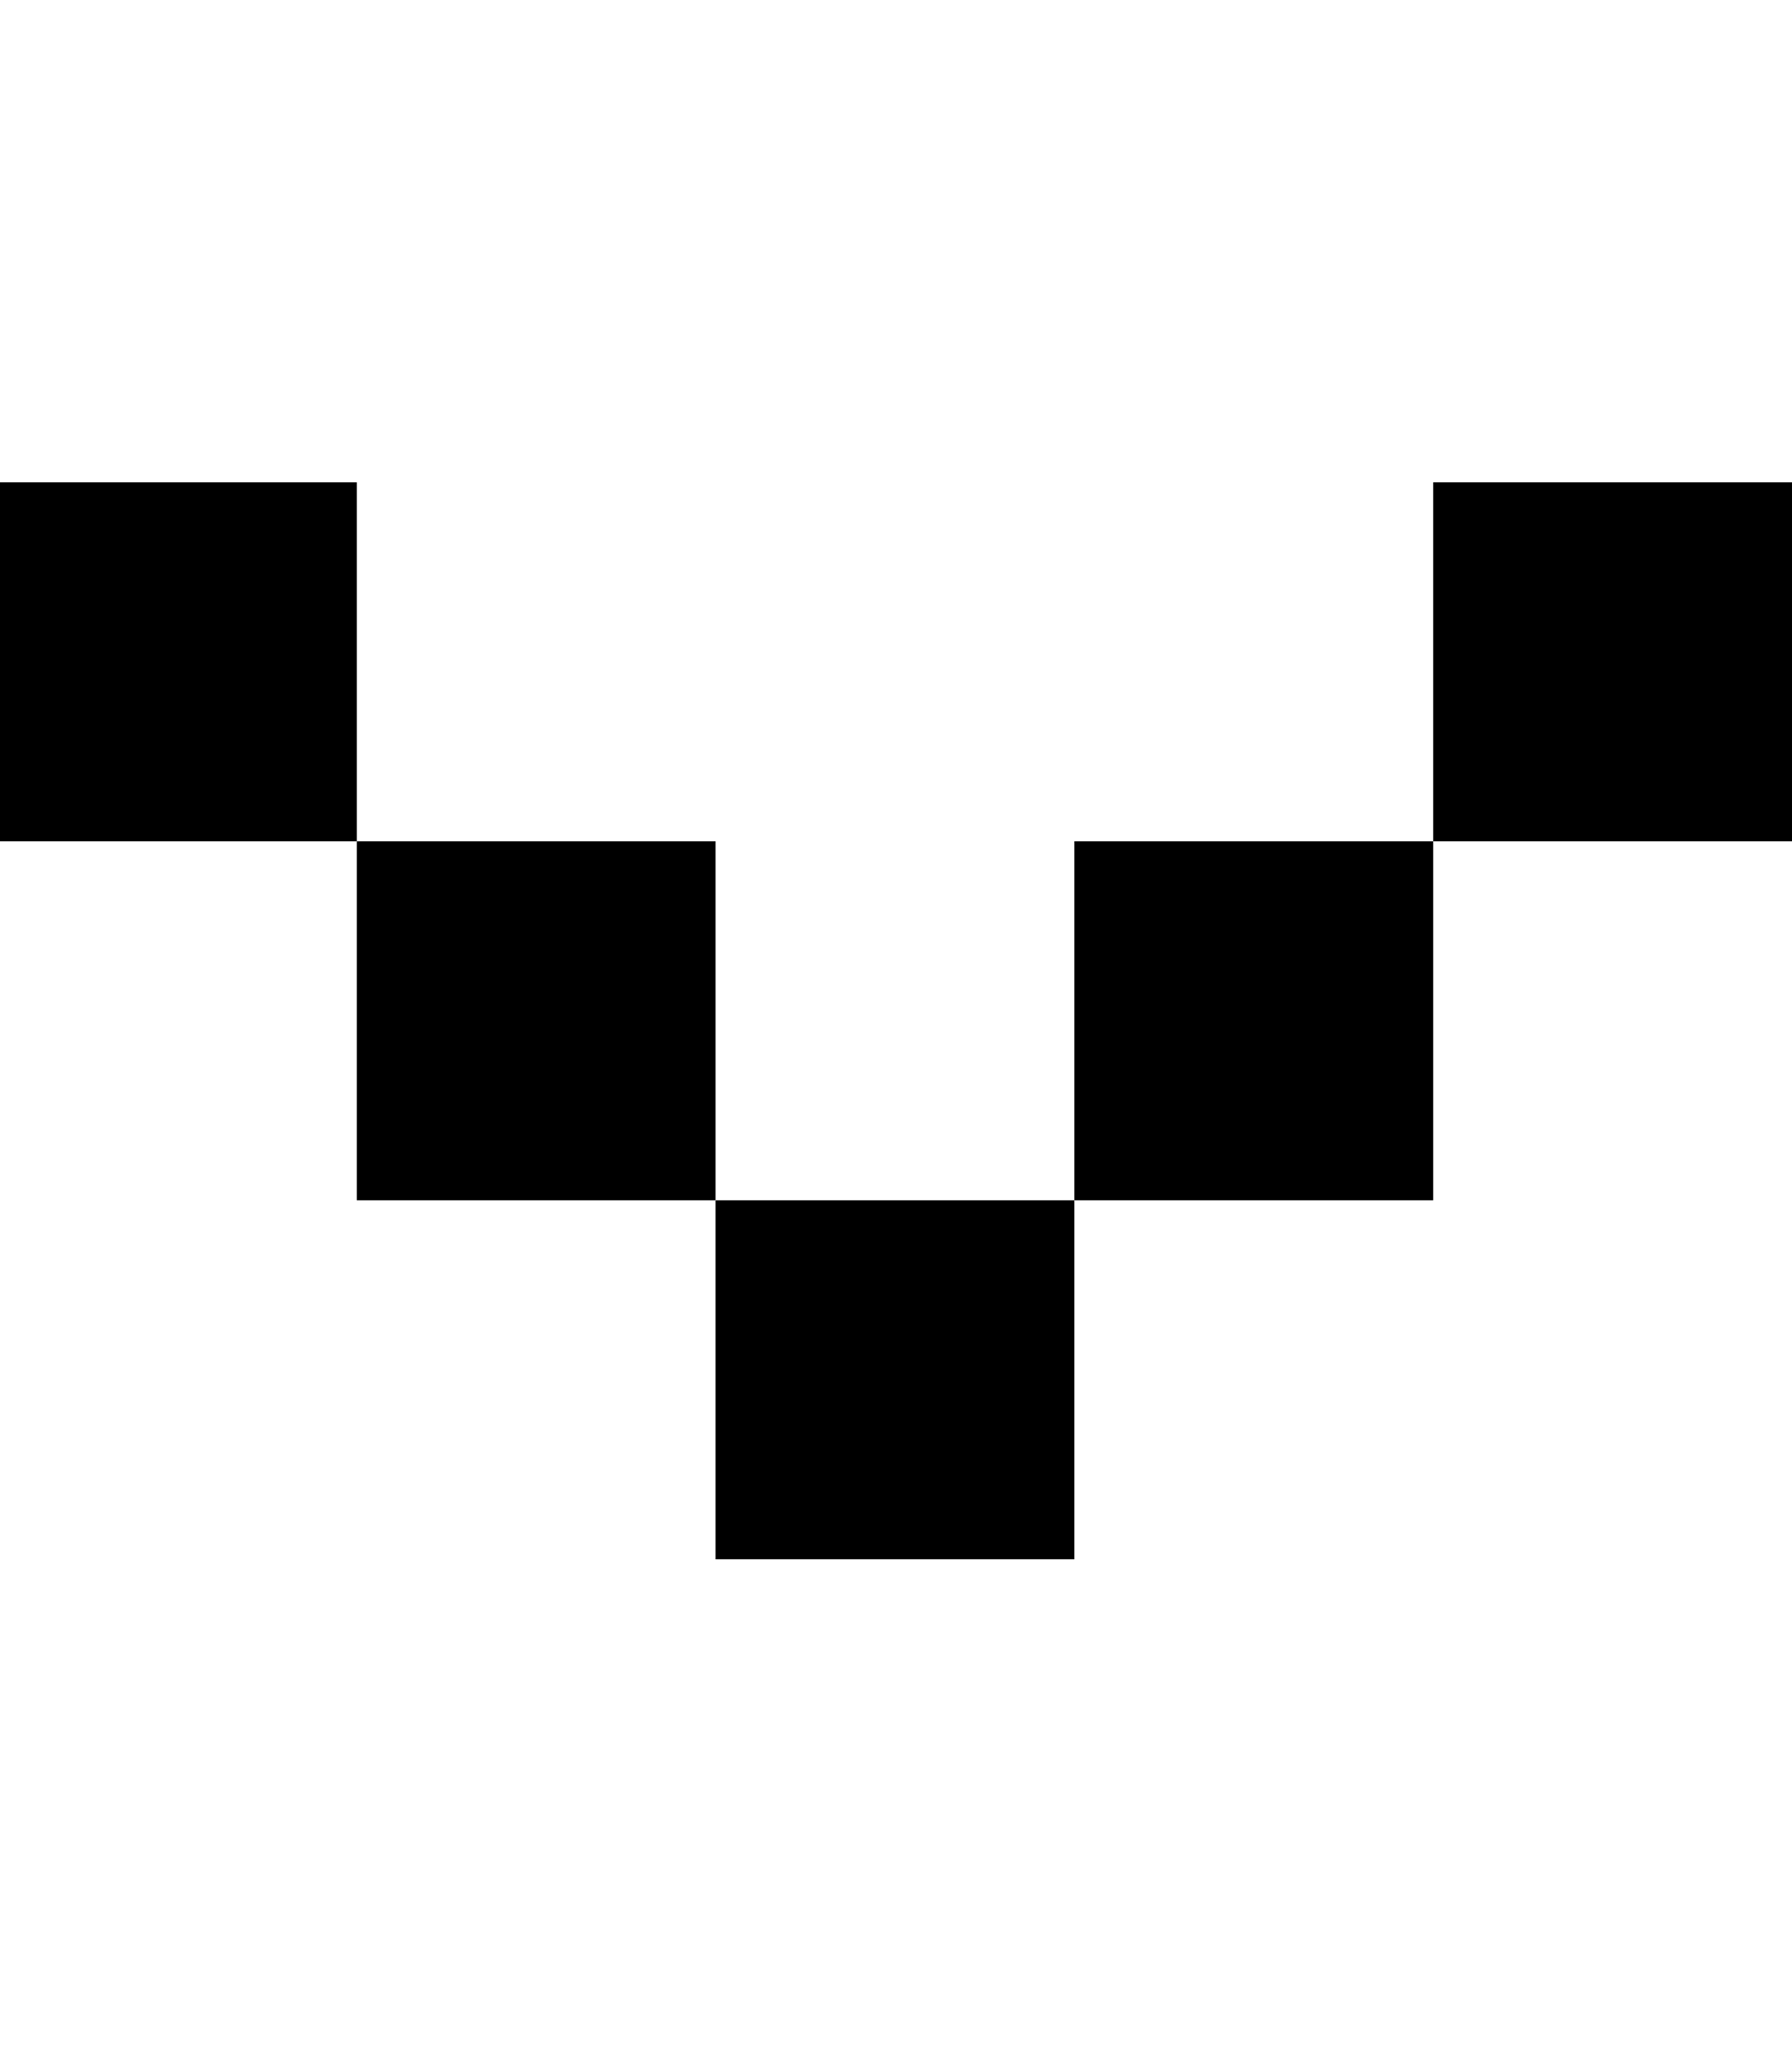 <?xml version="1.0" encoding="utf-8"?>
<!-- Generator: Adobe Illustrator 23.0.1, SVG Export Plug-In . SVG Version: 6.00 Build 0)  -->
<svg version="1.1" xmlns="http://www.w3.org/2000/svg" xmlns:xlink="http://www.w3.org/1999/xlink" x="0px" y="0px"
	 viewBox="0 0 448 512" style="enable-background:new 0 0 448 512;" xml:space="preserve">
<style type="text/css">
	.st0{display:none;}
	.st1{display:inline;}
</style>
<g id="Layer_1" focusable="false" class="st0">
	<path class="st1" d="M400,32H48C21.5,32,0,53.5,0,80v352c0,26.5,21.5,48,48,48h352c26.5,0,48-21.5,48-48V80
		C448,53.5,426.5,32,400,32z M351.1,190.8c0.2,2.8,0.2,5.7,0.2,8.5c0,86.7-66,186.6-186.6,186.6c-37.2,0-71.7-10.8-100.7-29.4
		c5.3,0.6,10.4,0.8,15.8,0.8c30.7,0,58.9-10.4,81.4-28c-28.8-0.6-53-19.5-61.3-45.5c10.1,1.5,19.2,1.5,29.6-1.2
		c-30-6.1-52.5-32.5-52.5-64.4v-0.8c8.7,4.9,18.9,7.9,29.6,8.3c-18.3-12.2-29.2-32.7-29.2-54.6c0-12.2,3.2-23.4,8.9-33.1
		c32.3,39.8,80.8,65.8,135.2,68.6c-9.3-44.5,24-80.6,64-80.6c18.9,0,35.9,7.9,47.9,20.7c14.8-2.8,29-8.3,41.6-15.8
		c-4.9,15.2-15.2,28-28.8,36.1c13.2-1.4,26-5.1,37.8-10.2C375.1,169.9,363.9,181.5,351.1,190.8z"/>
</g>
<g id="Layer_2" class="st0">
	<path class="st1" d="M400,32H48C21.5,32,0,53.5,0,80v352c0,26.5,21.5,48,48,48h352c26.5,0,48-21.5,48-48V80
		C448,53.5,426.5,32,400,32z M312.4,368.9c-16.2,18.6-64,12.8-69.5,42.1c-28.4-51.8-47-11-105.4-64c-22.8-20.7-31.9-81.2,19.3-99.7
		c-23.3,51.3,37.1,72.3,51.5,43c6.5-13.3,14.8-37.9-9-54.8c-12.8-9.1-17.8-36-6.8-51c3.5,11.1,14.7,23,36.1,14.2
		c-45.3-75,27-100.8,61.8-97.4c-36.5,4.1-55.5,36.6-38.9,72.1c10.6,22.6,26.7,33.7,31.4,52.2c-15.6,1.2-20.1,8.3-19.8,21.8
		c0.2,10,23.5,24.5,27.2-4.1c10.8,22.3-2.2,35.4-9.3,46c-16.4,24.4-1,49.8,19.4,30.4c8.8-8.4,14.9-23.8,3.7-49
		C324.6,286.9,345.5,330.9,312.4,368.9z"/>
</g>
<g id="Layer_3" class="st0">
	<g class="st1">
		<g>
			<path d="M411.2,69.3H37.8H0.5v373.3h37.3h373.3h37.3v-37.3V106.7V69.3H411.2z M411.2,405.3H37.8V106.7h373.3V405.3z"/>
			<polygon points="299.2,256 336.5,256 336.5,218.7 299.2,218.7 299.2,181.3 373.8,181.3 373.8,144 299.2,144 261.8,144 261.8,368 
				299.2,368 			"/>
			<rect x="187.2" y="181.3" width="37.3" height="149.3"/>
			<rect x="112.5" y="144" width="74.7" height="37.3"/>
			<rect x="75.2" y="181.3" width="37.3" height="149.3"/>
			<rect x="112.5" y="330.7" width="74.7" height="37.3"/>
		</g>
	</g>
</g>
<g id="Layer_6" class="st0">
	<g class="st1">
		<g>
			<path d="M410.7,68.3H37.3H0v37.3v336h37.3h373.3H448v-336V68.3H410.7z M410.7,404.3H37.3V105.7h373.3V404.3z"/>
			<rect x="112" y="143" width="74.7" height="74.7"/>
			<rect x="261.3" y="143" width="74.7" height="74.7"/>
			<polygon points="149.3,255 149.3,367 186.7,367 186.7,329.7 261.3,329.7 261.3,367 298.7,367 298.7,255 261.3,255 261.3,217.7 
				186.7,217.7 186.7,255 			"/>
		</g>
	</g>
</g>
<g id="Layer_4" class="st0">
	<path class="st1" d="M399.5,31.5h-352c-26.5,0-48,21.5-48,48v352c0,26.5,21.5,48,48,48h352c26.5,0,48-21.5,48-48v-352
		C447.5,53,426,31.5,399.5,31.5z M138.6,385.4H91V125.5h47.6V385.4z M264.7,320.3c-53.8,0-97.6-43.6-97.6-97.3
		c0-53.8,43.8-97.6,97.6-97.6c53.7,0,97.3,43.8,97.3,97.6C362,276.7,318.4,320.3,264.7,320.3z"/>
</g>
<g id="Layer_5" class="st0">
	<g class="st1">
		<path d="M399.5,31.5h-352c-26.5,0-48,21.5-48,48v352c0,26.5,21.5,48,48,48h352c26.5,0,48-21.5,48-48v-352
			C447.5,53,426,31.5,399.5,31.5z M382.1,336.3c0,0.3-0.2,0.6-0.4,0.7c-24.2,17.9-51.3,31.6-80,40.4c-0.4,0.1-0.9,0-1.1-0.4
			c-6.1-8.4-11.5-17.3-16.3-26.6c0,0,0-0.1,0-0.1c-0.2-0.5,0.1-1.1,0.6-1.3c8.6-3.3,17-7.2,25-11.9c0.1-0.1,0.2-0.2,0.3-0.3
			c0.3-0.5,0.2-1.1-0.2-1.4c-1.7-1.3-3.4-2.6-5-3.9c-0.3-0.2-0.7-0.3-1-0.1c-51.7,23.9-108.4,23.9-160.8,0c-0.3-0.2-0.7-0.1-1,0.1
			c-1.6,1.3-3.3,2.6-5,3.9c-0.1,0.1-0.2,0.2-0.3,0.3c-0.3,0.5-0.1,1.1,0.4,1.4c8,4.6,16.3,8.6,25,11.9c0,0,0.1,0,0.1,0
			c0.5,0.3,0.7,0.9,0.4,1.4c-4.7,9.3-10.2,18.2-16.3,26.6c-0.3,0.3-0.7,0.5-1.1,0.4c-28.7-8.8-55.7-22.5-79.9-40.4
			c-0.2-0.2-0.4-0.5-0.4-0.7c-5.6-59.7,5.8-120.1,47.3-182.1c0.1-0.2,0.3-0.3,0.4-0.4c20.7-9.5,42.6-16.3,65.1-20.2
			c0.4-0.1,0.8,0.1,1,0.5c3,5.4,5.8,11,8.2,16.7c24.2-3.7,48.9-3.7,73.2,0c2.4-5.7,5.1-11.2,8.1-16.7c0.2-0.4,0.6-0.6,1-0.5
			c22.5,3.9,44.4,10.7,65.1,20.2c0.2,0.1,0.3,0.2,0.4,0.4C370.9,207.3,388.8,267.3,382.1,336.3z"/>
		<path d="M276.8,235.4c-16,0-28.8,14.5-28.8,32.2c0,17.8,13,32.2,28.8,32.2c16.1,0,28.8-14.5,28.8-32.2
			C305.8,250,292.9,235.4,276.8,235.4z"/>
		<path d="M170.4,235.4c-16,0-28.8,14.5-28.8,32.2c0,17.8,13,32.2,28.8,32.2c16,0,28.8-14.5,28.8-32.2
			C199.4,250,186.6,235.4,170.4,235.4z"/>
	</g>
</g>
<g id="Layer_8">
	<rect x="-0.5" y="120.5" width="89.7" height="89.7"/>
	<rect x="89.2" y="210.2" width="89.7" height="89.7"/>
	<rect x="178.9" y="299.9" width="89.7" height="89.7"/>
	<rect x="268.6" y="210.2" width="89.7" height="89.7"/>
	<rect x="358.3" y="120.5" width="89.7" height="89.7"/>
</g>
<g id="Layer_7">
</g>
</svg>
